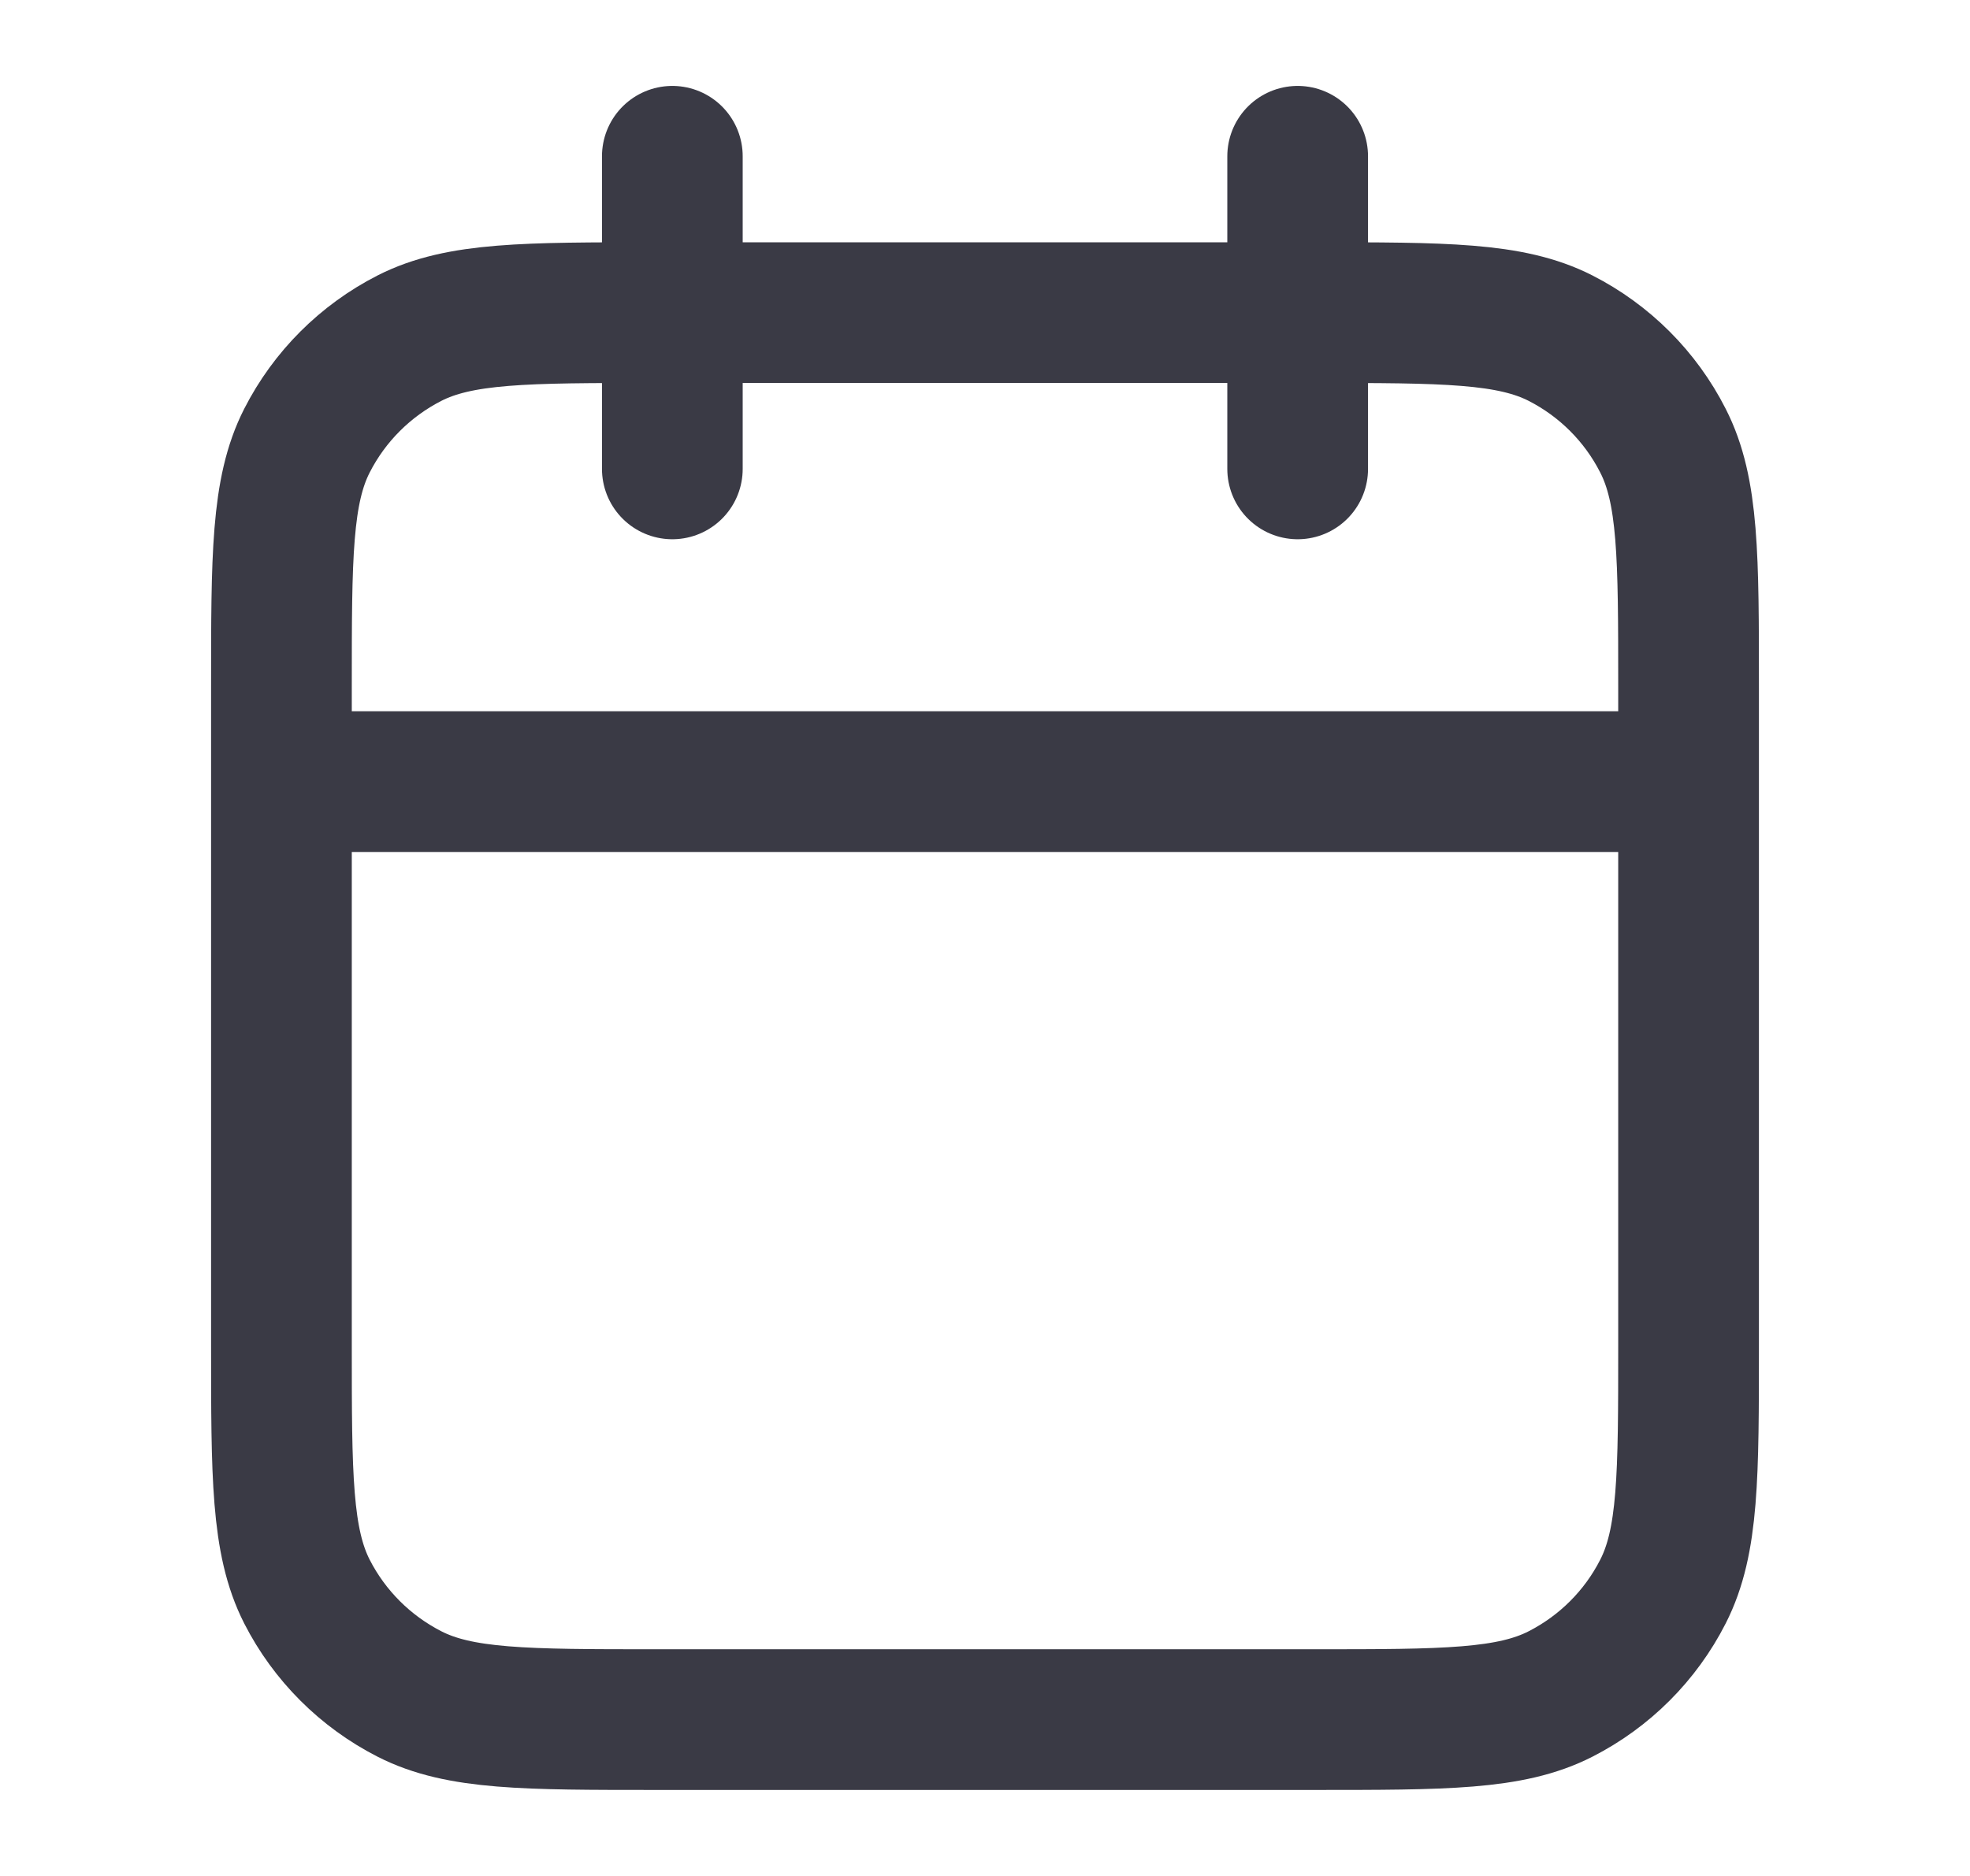 <svg width="21" height="20" viewBox="0 0 21 20" fill="none" xmlns="http://www.w3.org/2000/svg">
<path d="M18 8.333H3M13.833 1.666V4.999M7.167 1.666V4.999M7 18.333H14C15.4 18.333 16.1 18.333 16.635 18.06C17.105 17.82 17.488 17.438 17.727 16.968C18 16.433 18 15.733 18 14.333V7.333C18 5.933 18 5.232 17.727 4.698C17.488 4.227 17.105 3.845 16.635 3.605C16.1 3.333 15.4 3.333 14 3.333H7C5.6 3.333 4.9 3.333 4.365 3.605C3.895 3.845 3.512 4.227 3.272 4.698C3 5.232 3 5.933 3 7.333V14.333C3 15.733 3 16.433 3.272 16.968C3.512 17.438 3.895 17.82 4.365 18.06C4.9 18.333 5.6 18.333 7 18.333Z" stroke="#3A3A45" stroke-width="1.5" stroke-linecap="round" stroke-linejoin="round"/>
</svg>
